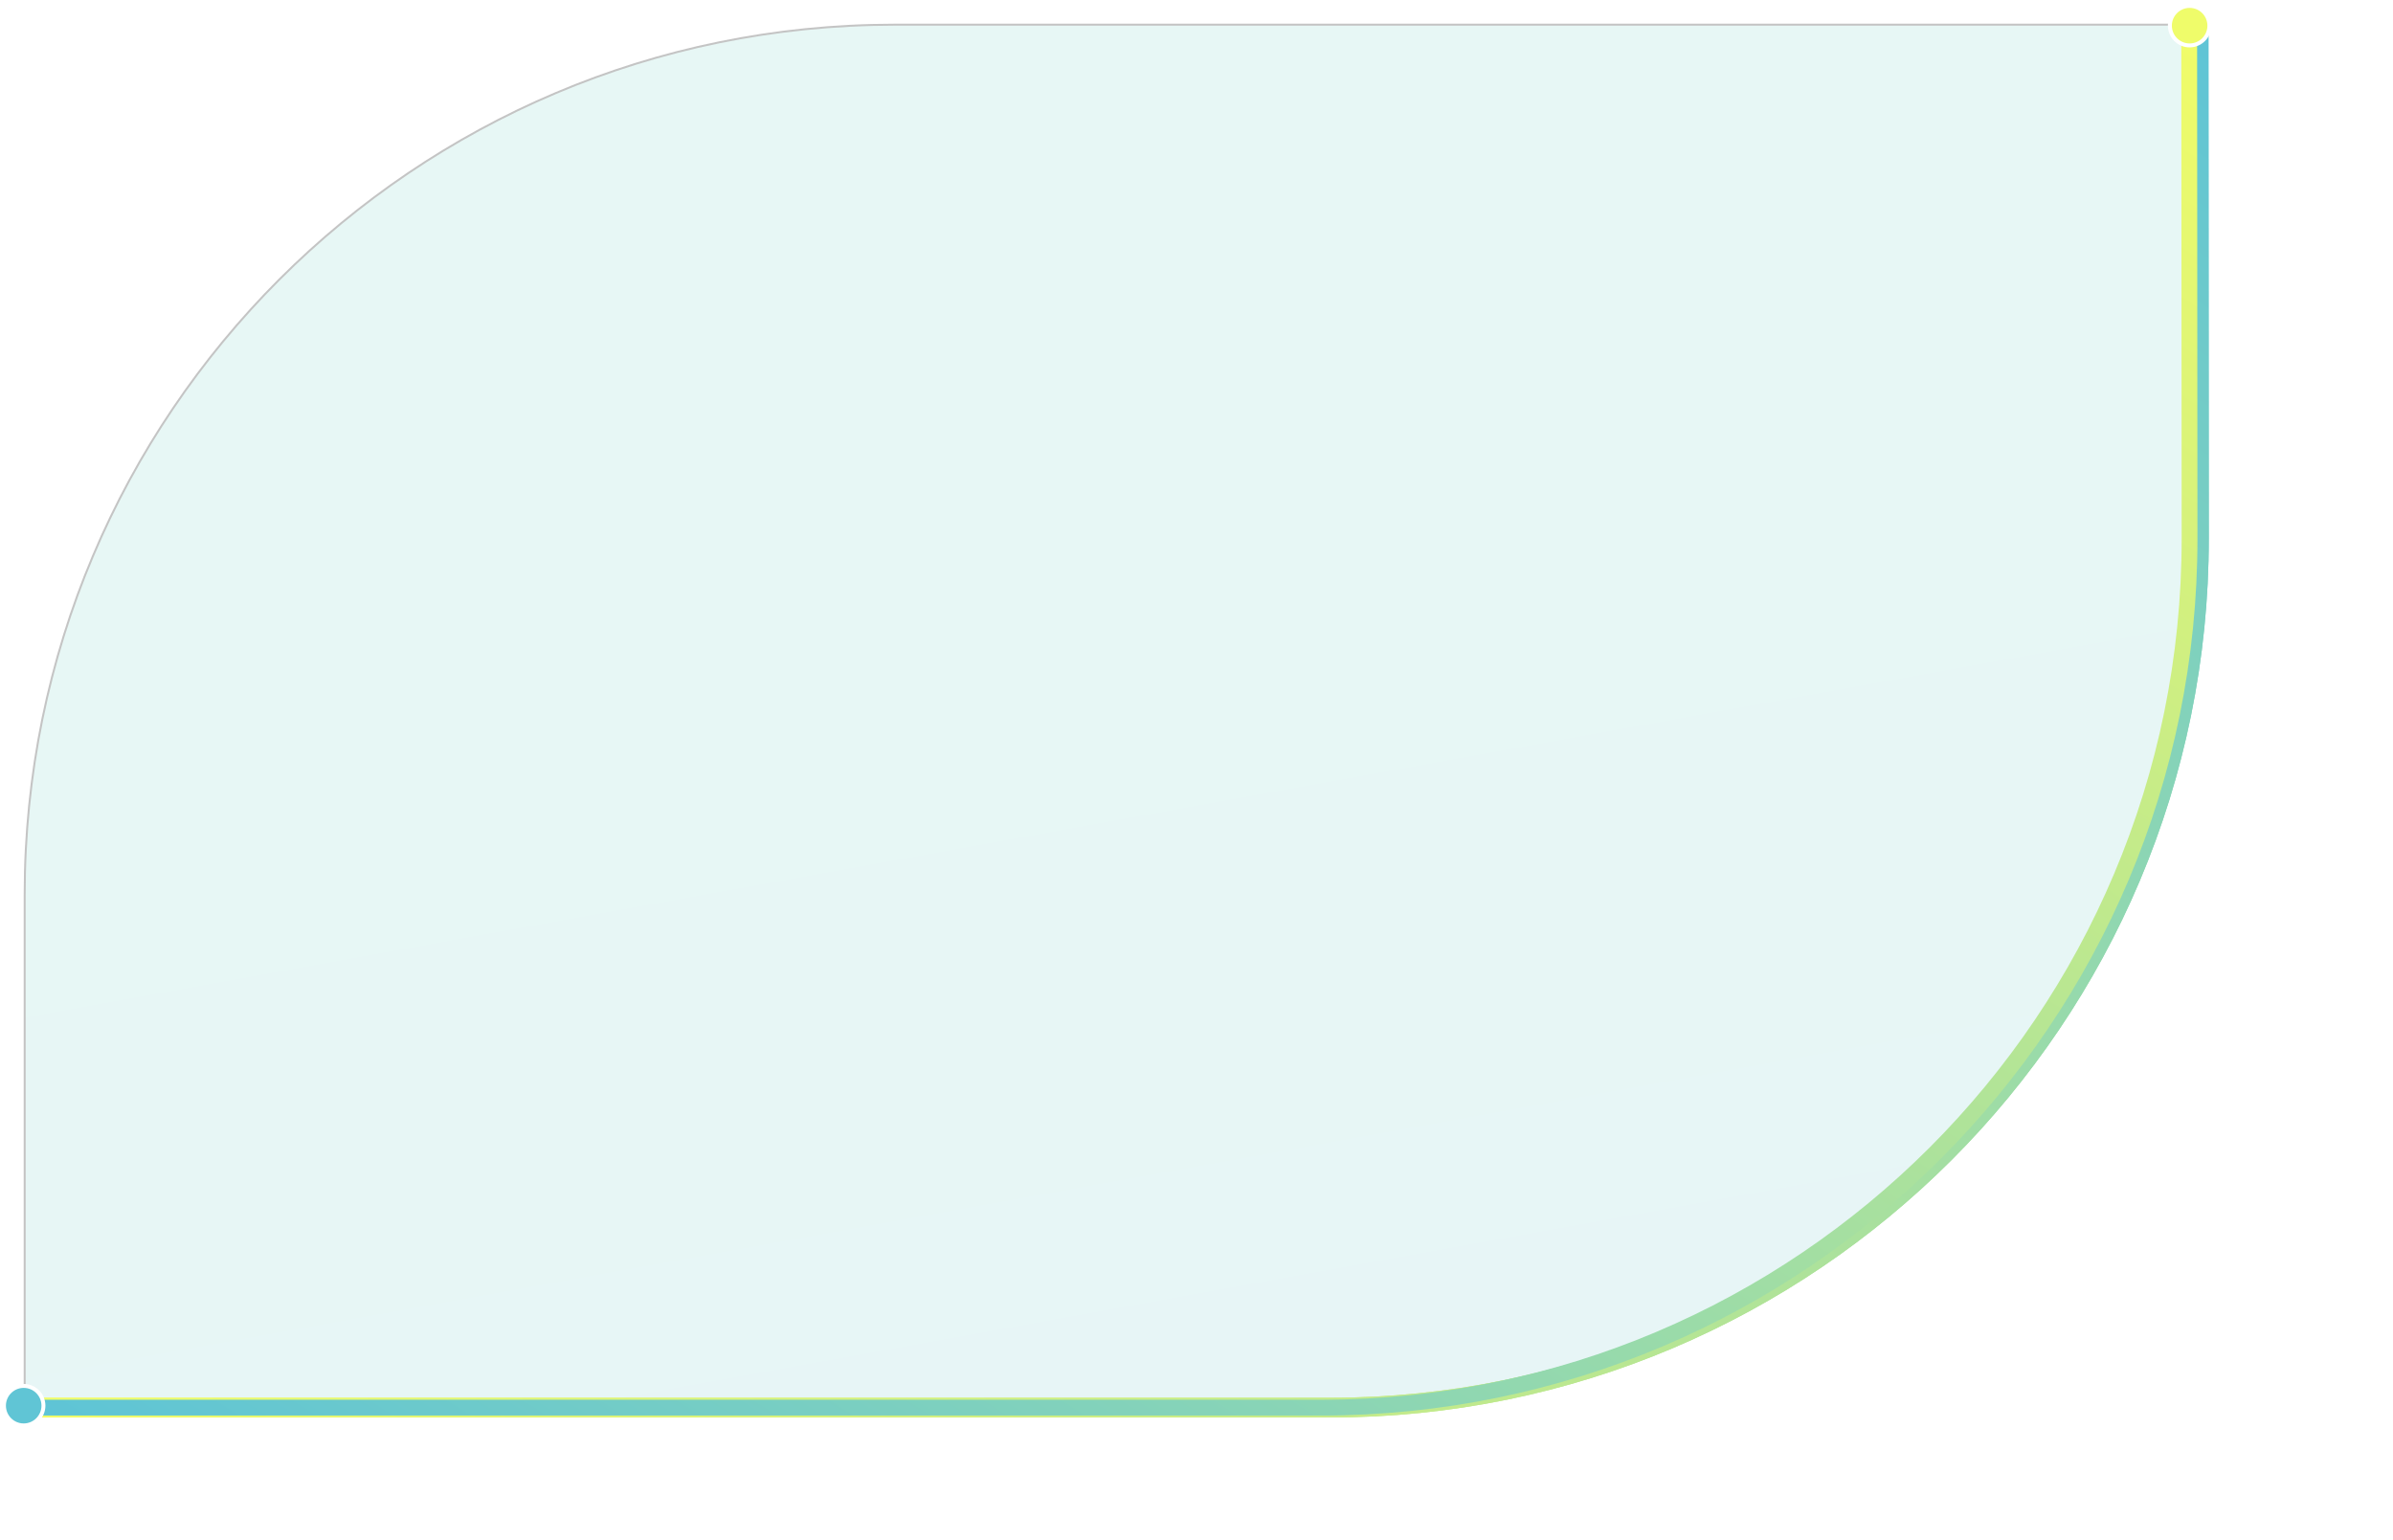<svg width="100%" height="100%" viewBox="83 85 1212 780" fill="none" xmlns="http://www.w3.org/2000/svg">
<path d="M1192.28 98V97.5H1191.78H536C292.719 97.5 95.5 294.719 95.5 538V795V795.5H96H751.775C995.057 795.5 1192.28 598.281 1192.28 355V98Z" fill="url(#paint0_linear)" stroke="#C4C4C4"/>
<g filter="url(#filter0_f)">
<path d="M96 798H756.702C999.824 798 1196.87 600.823 1196.7 357.702L1196.53 98" stroke="url(#paint1_linear)" stroke-width="10"/>
</g>
<g filter="url(#filter1_f)">
<path d="M96 798H756.702C999.824 798 1196.87 600.823 1196.7 357.702L1196.53 98" stroke="url(#paint2_linear)" stroke-width="10"/>
</g>
<path d="M96 798H751.956C995.078 798 1192.12 600.824 1191.96 357.703L1191.78 98" stroke="url(#paint3_linear)" stroke-width="8"/>
<circle cx="95" cy="797" r="10" fill="#60C5D5" stroke="white" stroke-width="2"/>
<circle cx="1192" cy="98" r="10" fill="#EFFC6A" stroke="white" stroke-width="2"/>
<defs>
<filter id="filter0_f" x="28.043" y="30.04" width="1241.62" height="840.917" filterUnits="userSpaceOnUse" color-interpolation-filters="sRGB">
<feFlood flood-opacity="0" result="BackgroundImageFix"/>
<feBlend mode="normal" in="SourceGraphic" in2="BackgroundImageFix" result="shape"/>
<feGaussianBlur stdDeviation="33.978" result="effect1_foregroundBlur"/>
</filter>
<filter id="filter1_f" x="0.86" y="2.857" width="1295.98" height="895.283" filterUnits="userSpaceOnUse" color-interpolation-filters="sRGB">
<feFlood flood-opacity="0" result="BackgroundImageFix"/>
<feBlend mode="normal" in="SourceGraphic" in2="BackgroundImageFix" result="shape"/>
<feGaussianBlur stdDeviation="47.57" result="effect1_foregroundBlur"/>
</filter>
<linearGradient id="paint0_linear" x1="0" y1="446.5" x2="179.393" y2="1438.96" gradientUnits="userSpaceOnUse">
<stop stop-color="#5BCCBD" stop-opacity="0.149"/>
<stop offset="0.333" stop-color="#61C0BF" stop-opacity="0.149"/>
<stop offset="0.745" stop-color="#55BCC8" stop-opacity="0.149"/>
<stop offset="1" stop-color="#69CFB8" stop-opacity="0.149"/>
</linearGradient>
<linearGradient id="paint1_linear" x1="653.882" y1="-246.86" x2="19.081" y2="745.535" gradientUnits="userSpaceOnUse">
<stop stop-color="#5EC4D6"/>
<stop offset="1" stop-color="#F1FC68"/>
</linearGradient>
<linearGradient id="paint2_linear" x1="653.882" y1="-246.86" x2="19.081" y2="745.535" gradientUnits="userSpaceOnUse">
<stop stop-color="#5EC4D6"/>
<stop offset="1" stop-color="#F1FC68"/>
</linearGradient>
<linearGradient id="paint3_linear" x1="651.477" y1="-246.86" x2="15.53" y2="743.04" gradientUnits="userSpaceOnUse">
<stop stop-color="#F1FC68"/>
<stop offset="1" stop-color="#5EC4D6"/>
</linearGradient>
<linearGradient id="paint4_linear" x1="739.574" y1="-21.102" x2="707.322" y2="54.83" gradientUnits="userSpaceOnUse">
<stop stop-color="#5EC4D6"/>
<stop offset="1" stop-color="#F1FC68"/>
</linearGradient>
</defs>
</svg>
